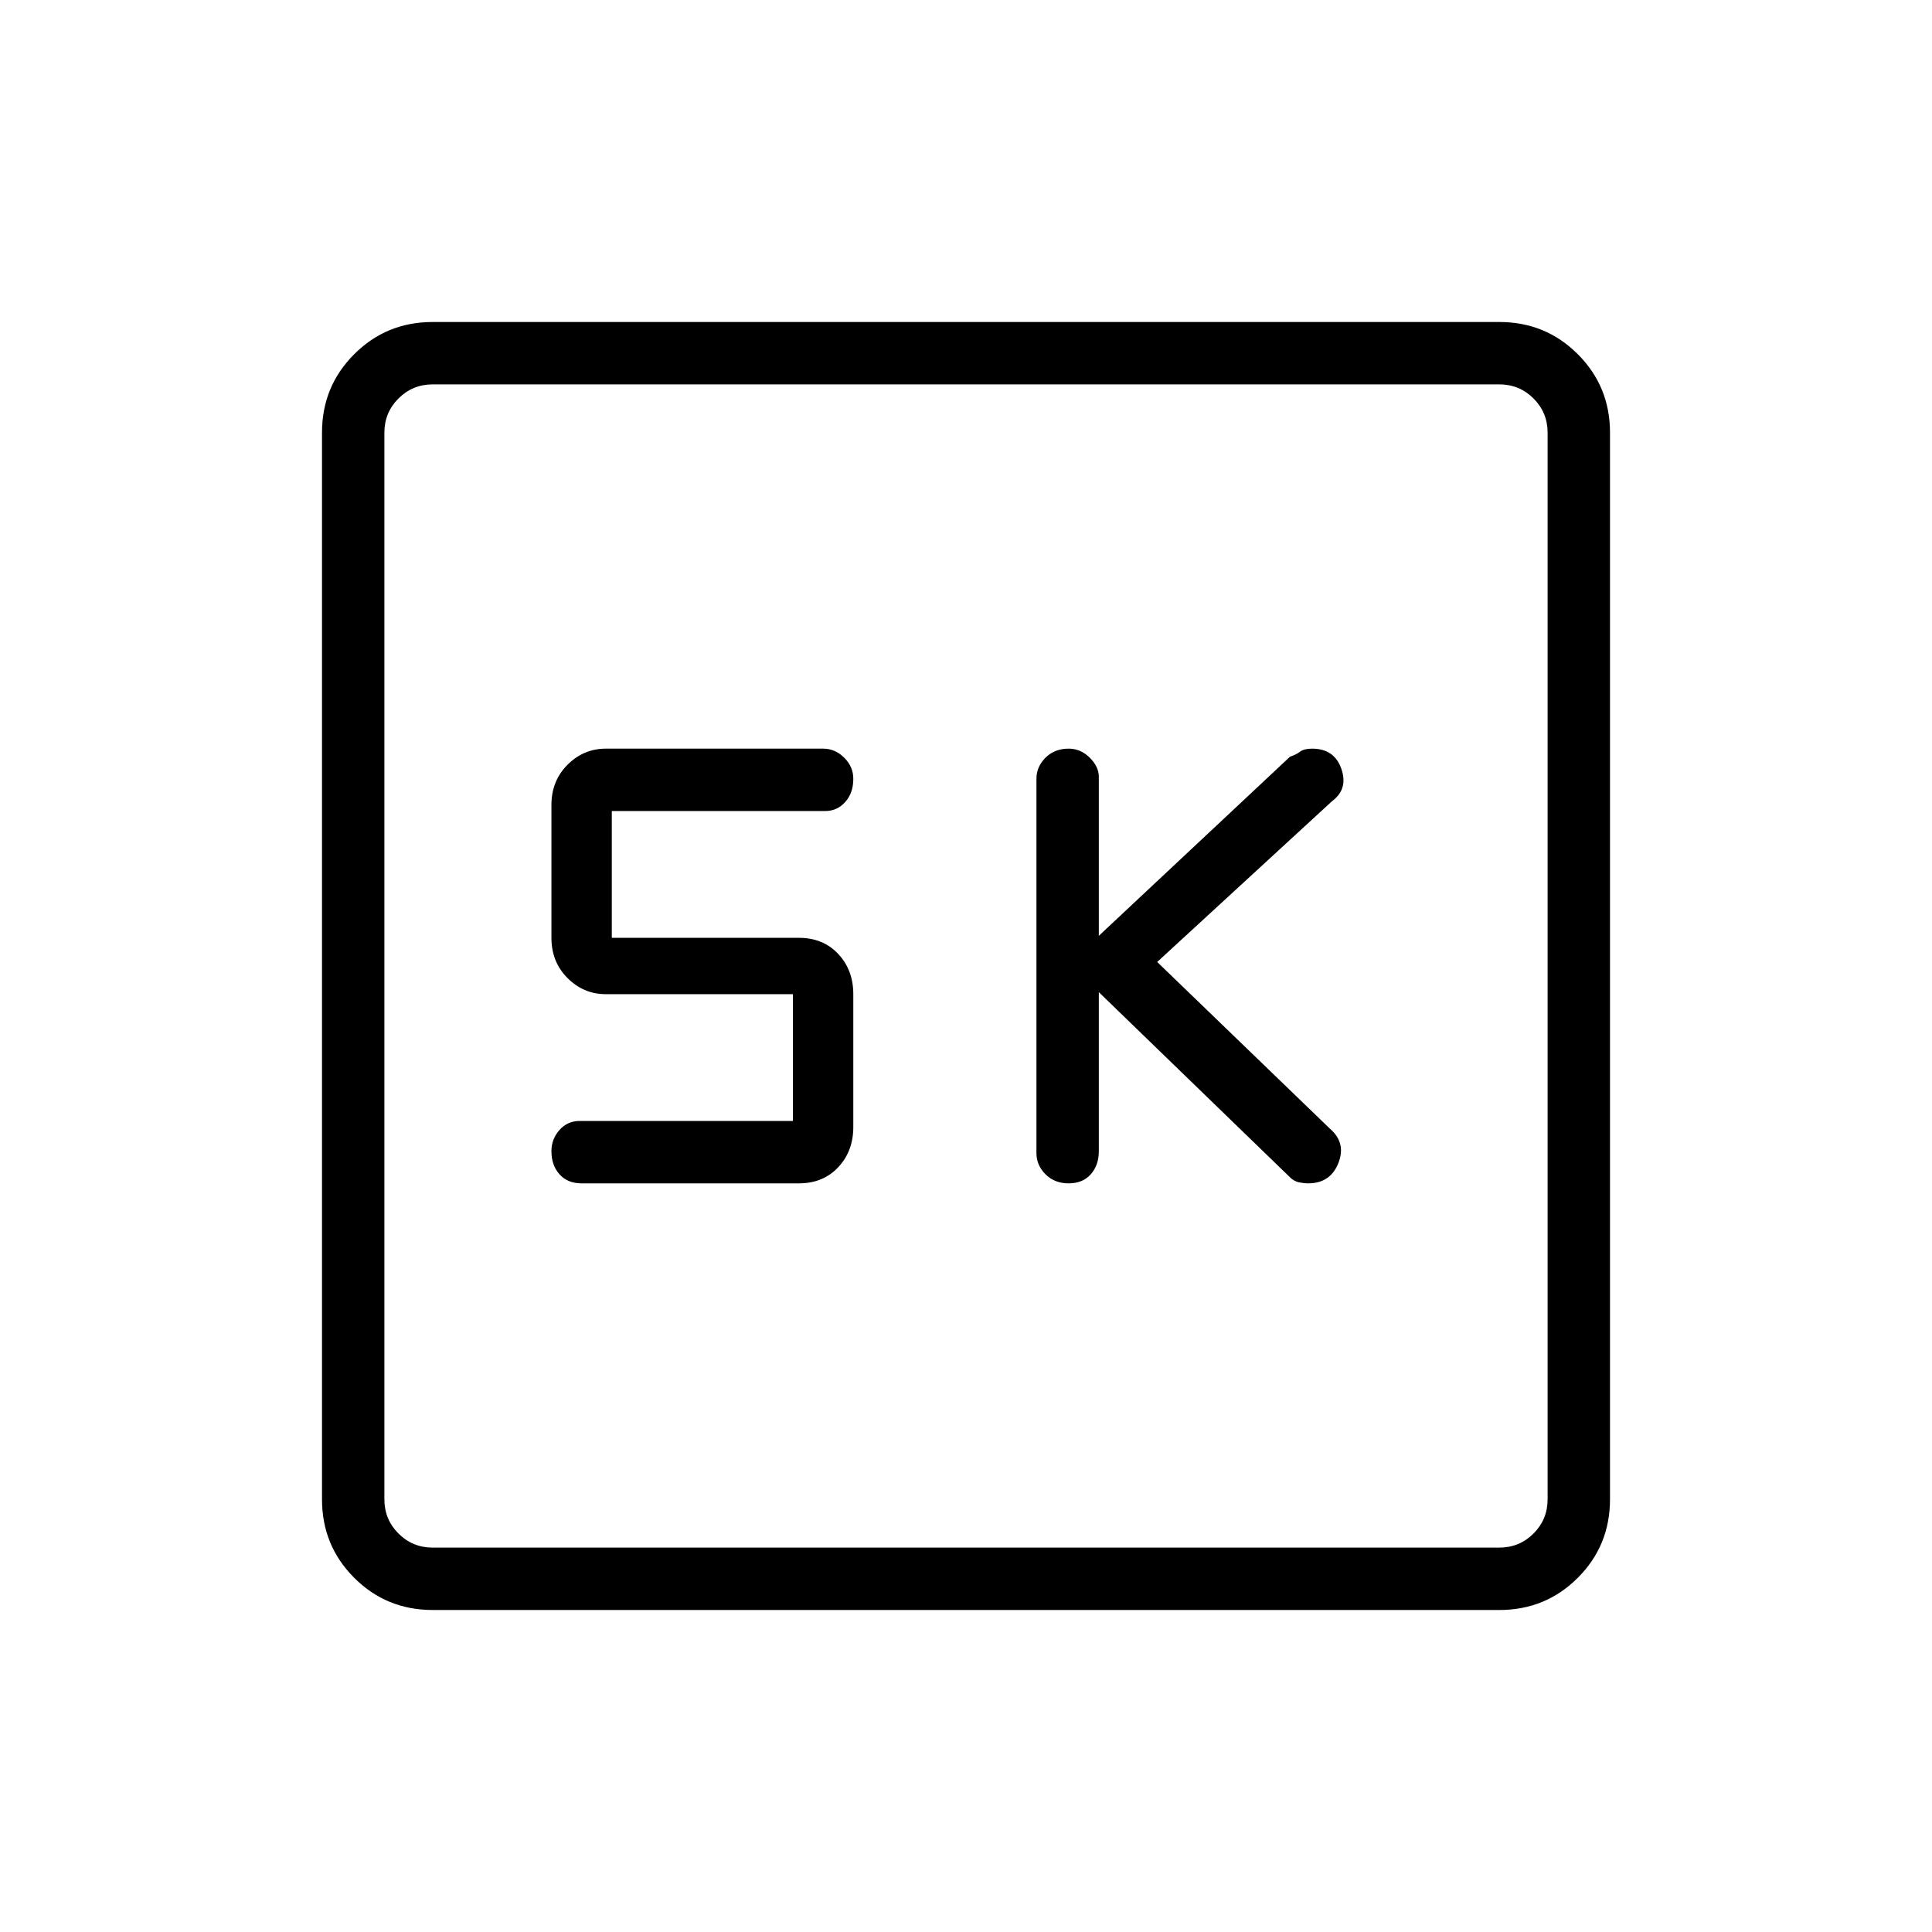 <svg xmlns="http://www.w3.org/2000/svg" width="48" height="48" viewBox="0 0 48 48"><path d="M26.55 29.4q.35 0 .55-.225.2-.225.2-.575v-3.95l4.75 4.6q.1.1.225.125.125.025.225.025.55 0 .75-.5.2-.5-.2-.85l-4.3-4.15 4.35-4q.4-.3.225-.8-.175-.5-.725-.5-.2 0-.3.075-.1.075-.25.125l-4.75 4.45V19.3q0-.25-.225-.475-.225-.225-.525-.225-.35 0-.575.225-.225.225-.225.525v9.3q0 .3.225.525.225.225.575.225Zm-12.1 0h5.4q.6 0 .975-.4t.375-1v-3.3q0-.6-.375-1t-.975-.4H15.2v-3.15h5.3q.3 0 .5-.225t.2-.575q0-.3-.225-.525-.225-.225-.525-.225h-5.4q-.55 0-.95.4-.4.4-.4 1v3.3q0 .6.4 1t.95.4h4.65v3.15h-5.3q-.3 0-.5.225t-.2.525q0 .35.2.575.2.225.55.225ZM10.75 40q-1.15 0-1.95-.8T8 37.25v-26.5q0-1.15.8-1.95t1.95-.8h26.5q1.15 0 1.95.8t.8 1.95v26.5q0 1.15-.8 1.95t-1.95.8Zm0-1.55h26.5q.5 0 .85-.35t.35-.85v-26.5q0-.5-.35-.85t-.85-.35h-26.5q-.5 0-.85.35t-.35.85v26.5q0 .5.35.85t.85.35Zm-1.2-28.9v28.9-28.9Z"/></svg>